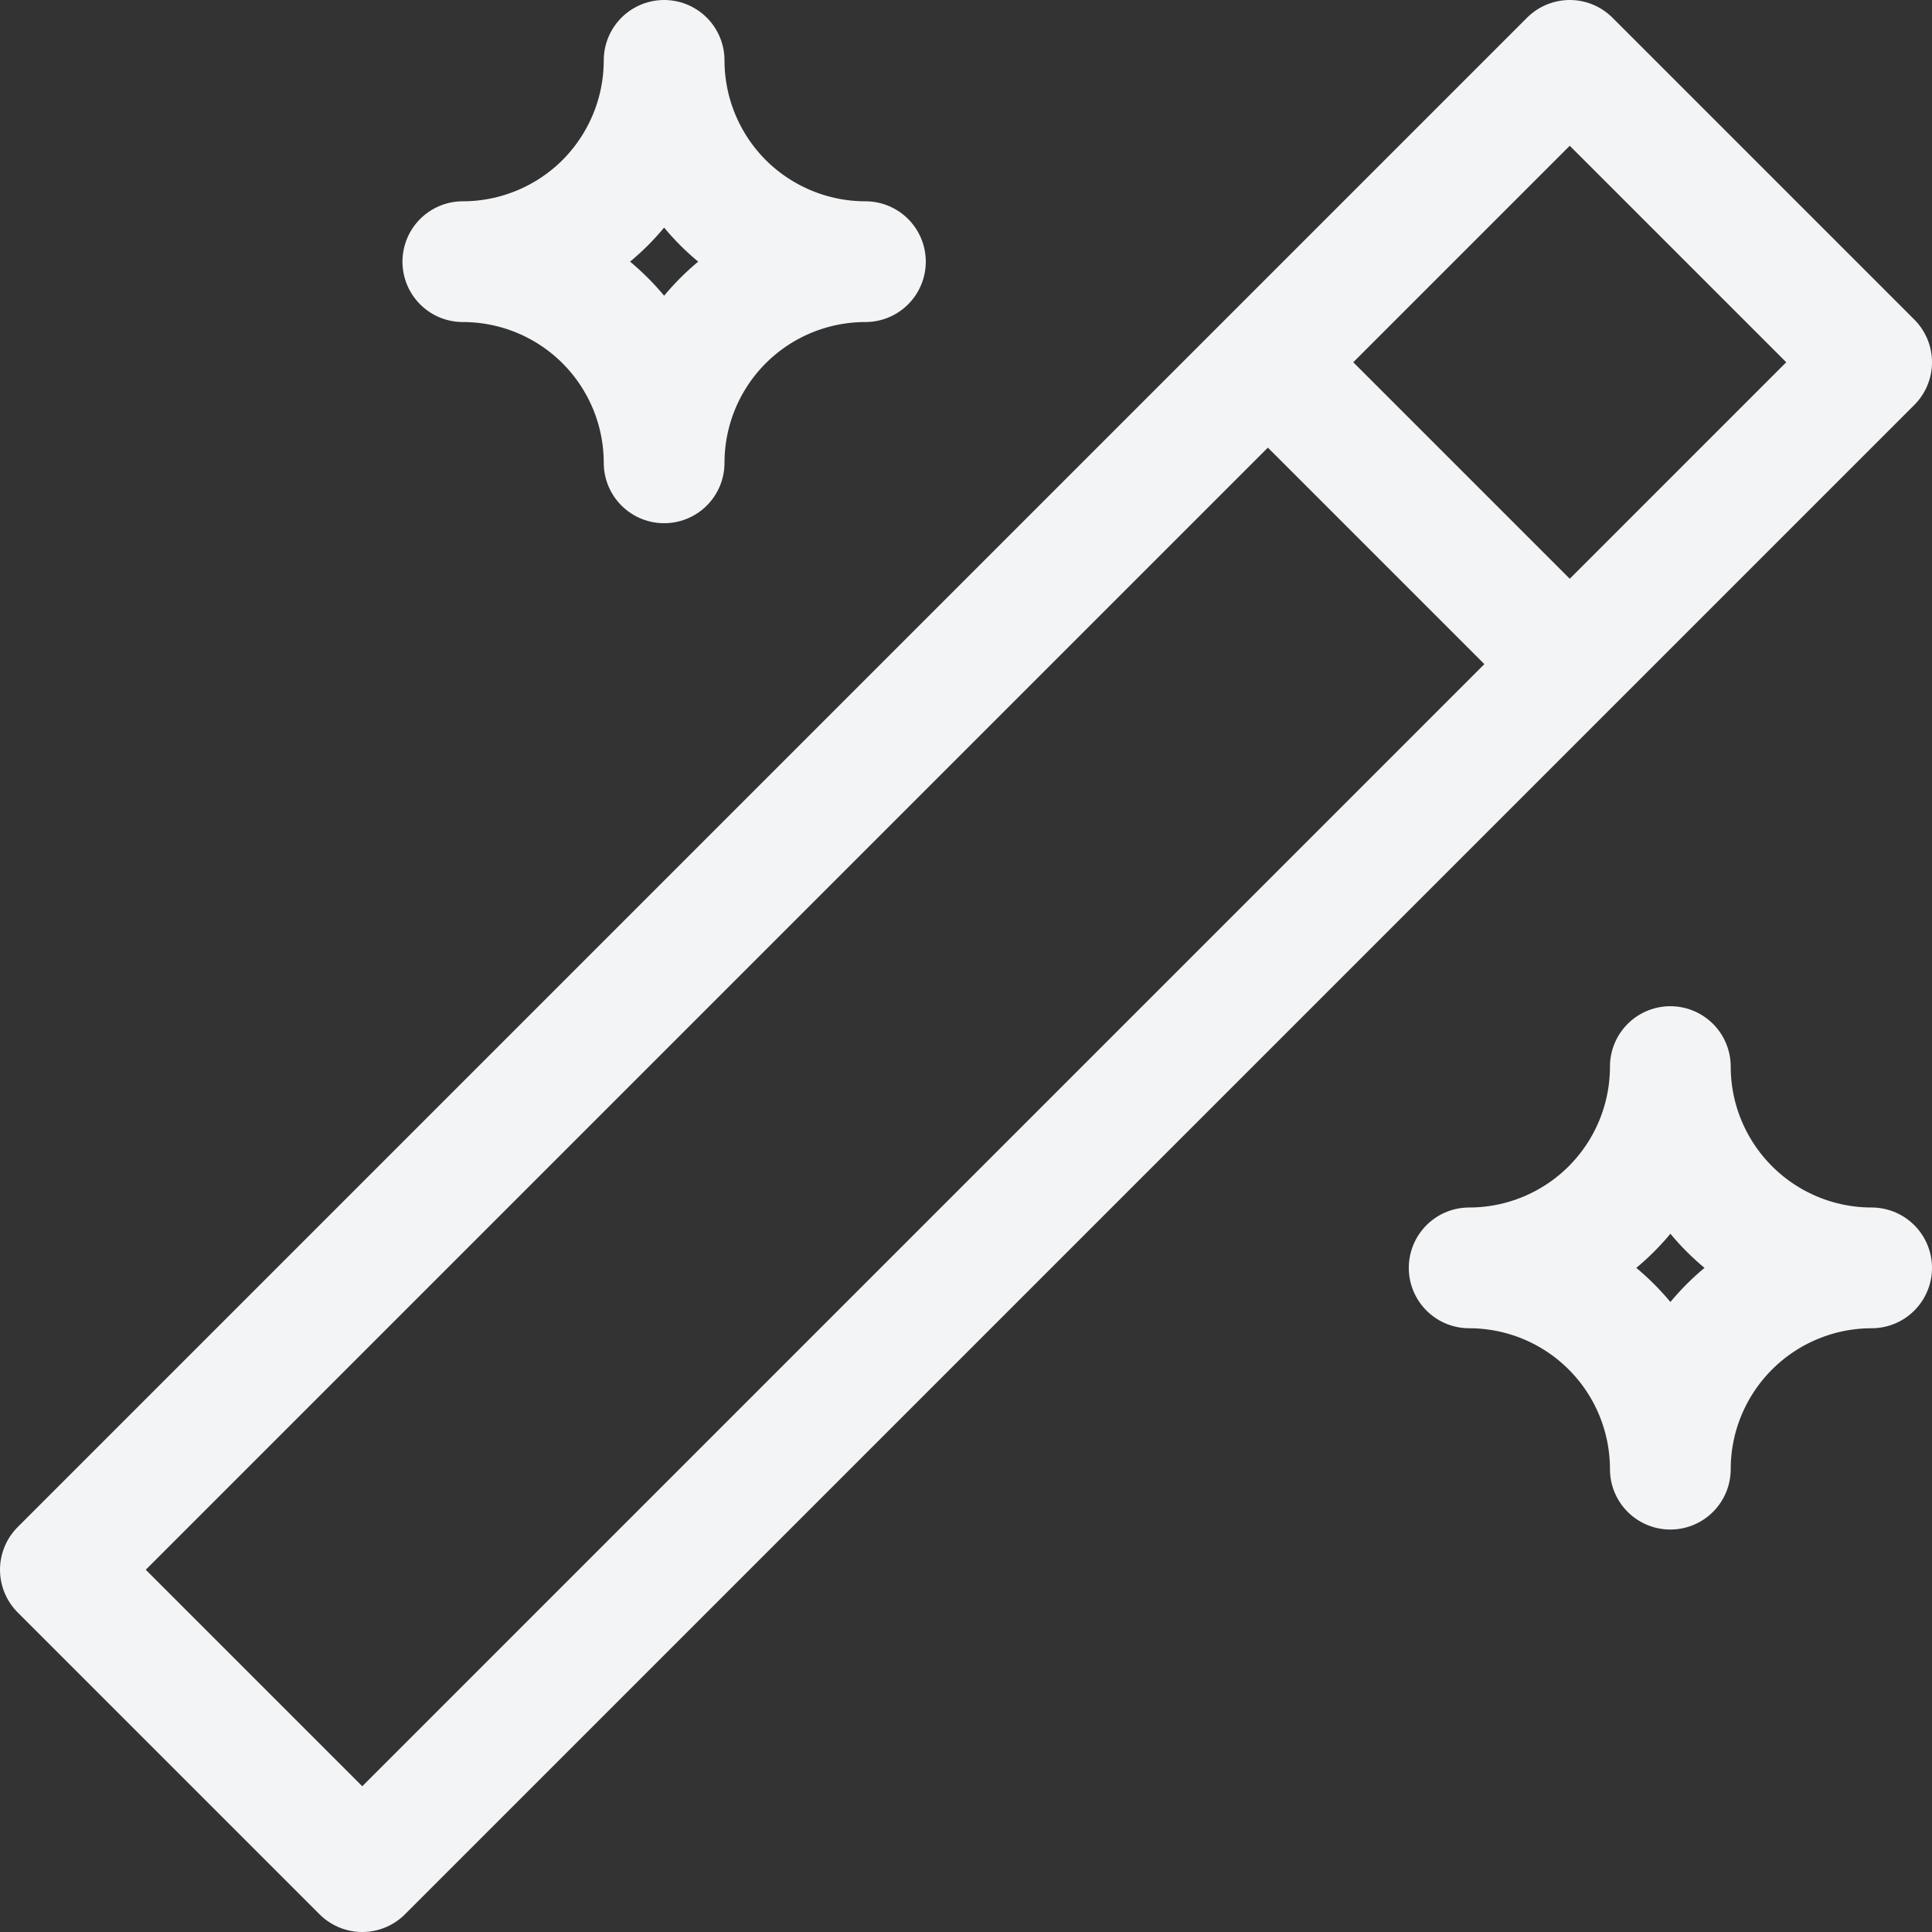<svg width="16" height="16" viewBox="0 0 16 16" fill="none" xmlns="http://www.w3.org/2000/svg">
<rect x="0" y="0" width="16" height="16" fill="#333333" stroke="none"/>
<path d="M10.5 3L13 5.5M3 15.5L15.5 3L13 0.5L0.5 13L3 15.5ZM5.5 0.5C5.5 0.942 5.676 1.366 5.988 1.679C6.301 1.991 6.725 2.167 7.167 2.167C6.725 2.167 6.301 2.342 5.988 2.655C5.676 2.967 5.5 3.391 5.5 3.833C5.5 3.391 5.324 2.967 5.012 2.655C4.699 2.342 4.275 2.167 3.833 2.167C4.275 2.167 4.699 1.991 5.012 1.679C5.324 1.366 5.5 0.942 5.5 0.5ZM13.833 8.833C13.833 9.275 14.009 9.699 14.322 10.012C14.634 10.324 15.058 10.5 15.5 10.5C15.058 10.5 14.634 10.676 14.322 10.988C14.009 11.301 13.833 11.725 13.833 12.167C13.833 11.725 13.658 11.301 13.345 10.988C13.033 10.676 12.609 10.5 12.167 10.5C12.609 10.5 13.033 10.324 13.345 10.012C13.658 9.699 13.833 9.275 13.833 8.833Z" stroke="#F3F4F6" stroke-linecap="round" stroke-linejoin="round"/>
</svg>
